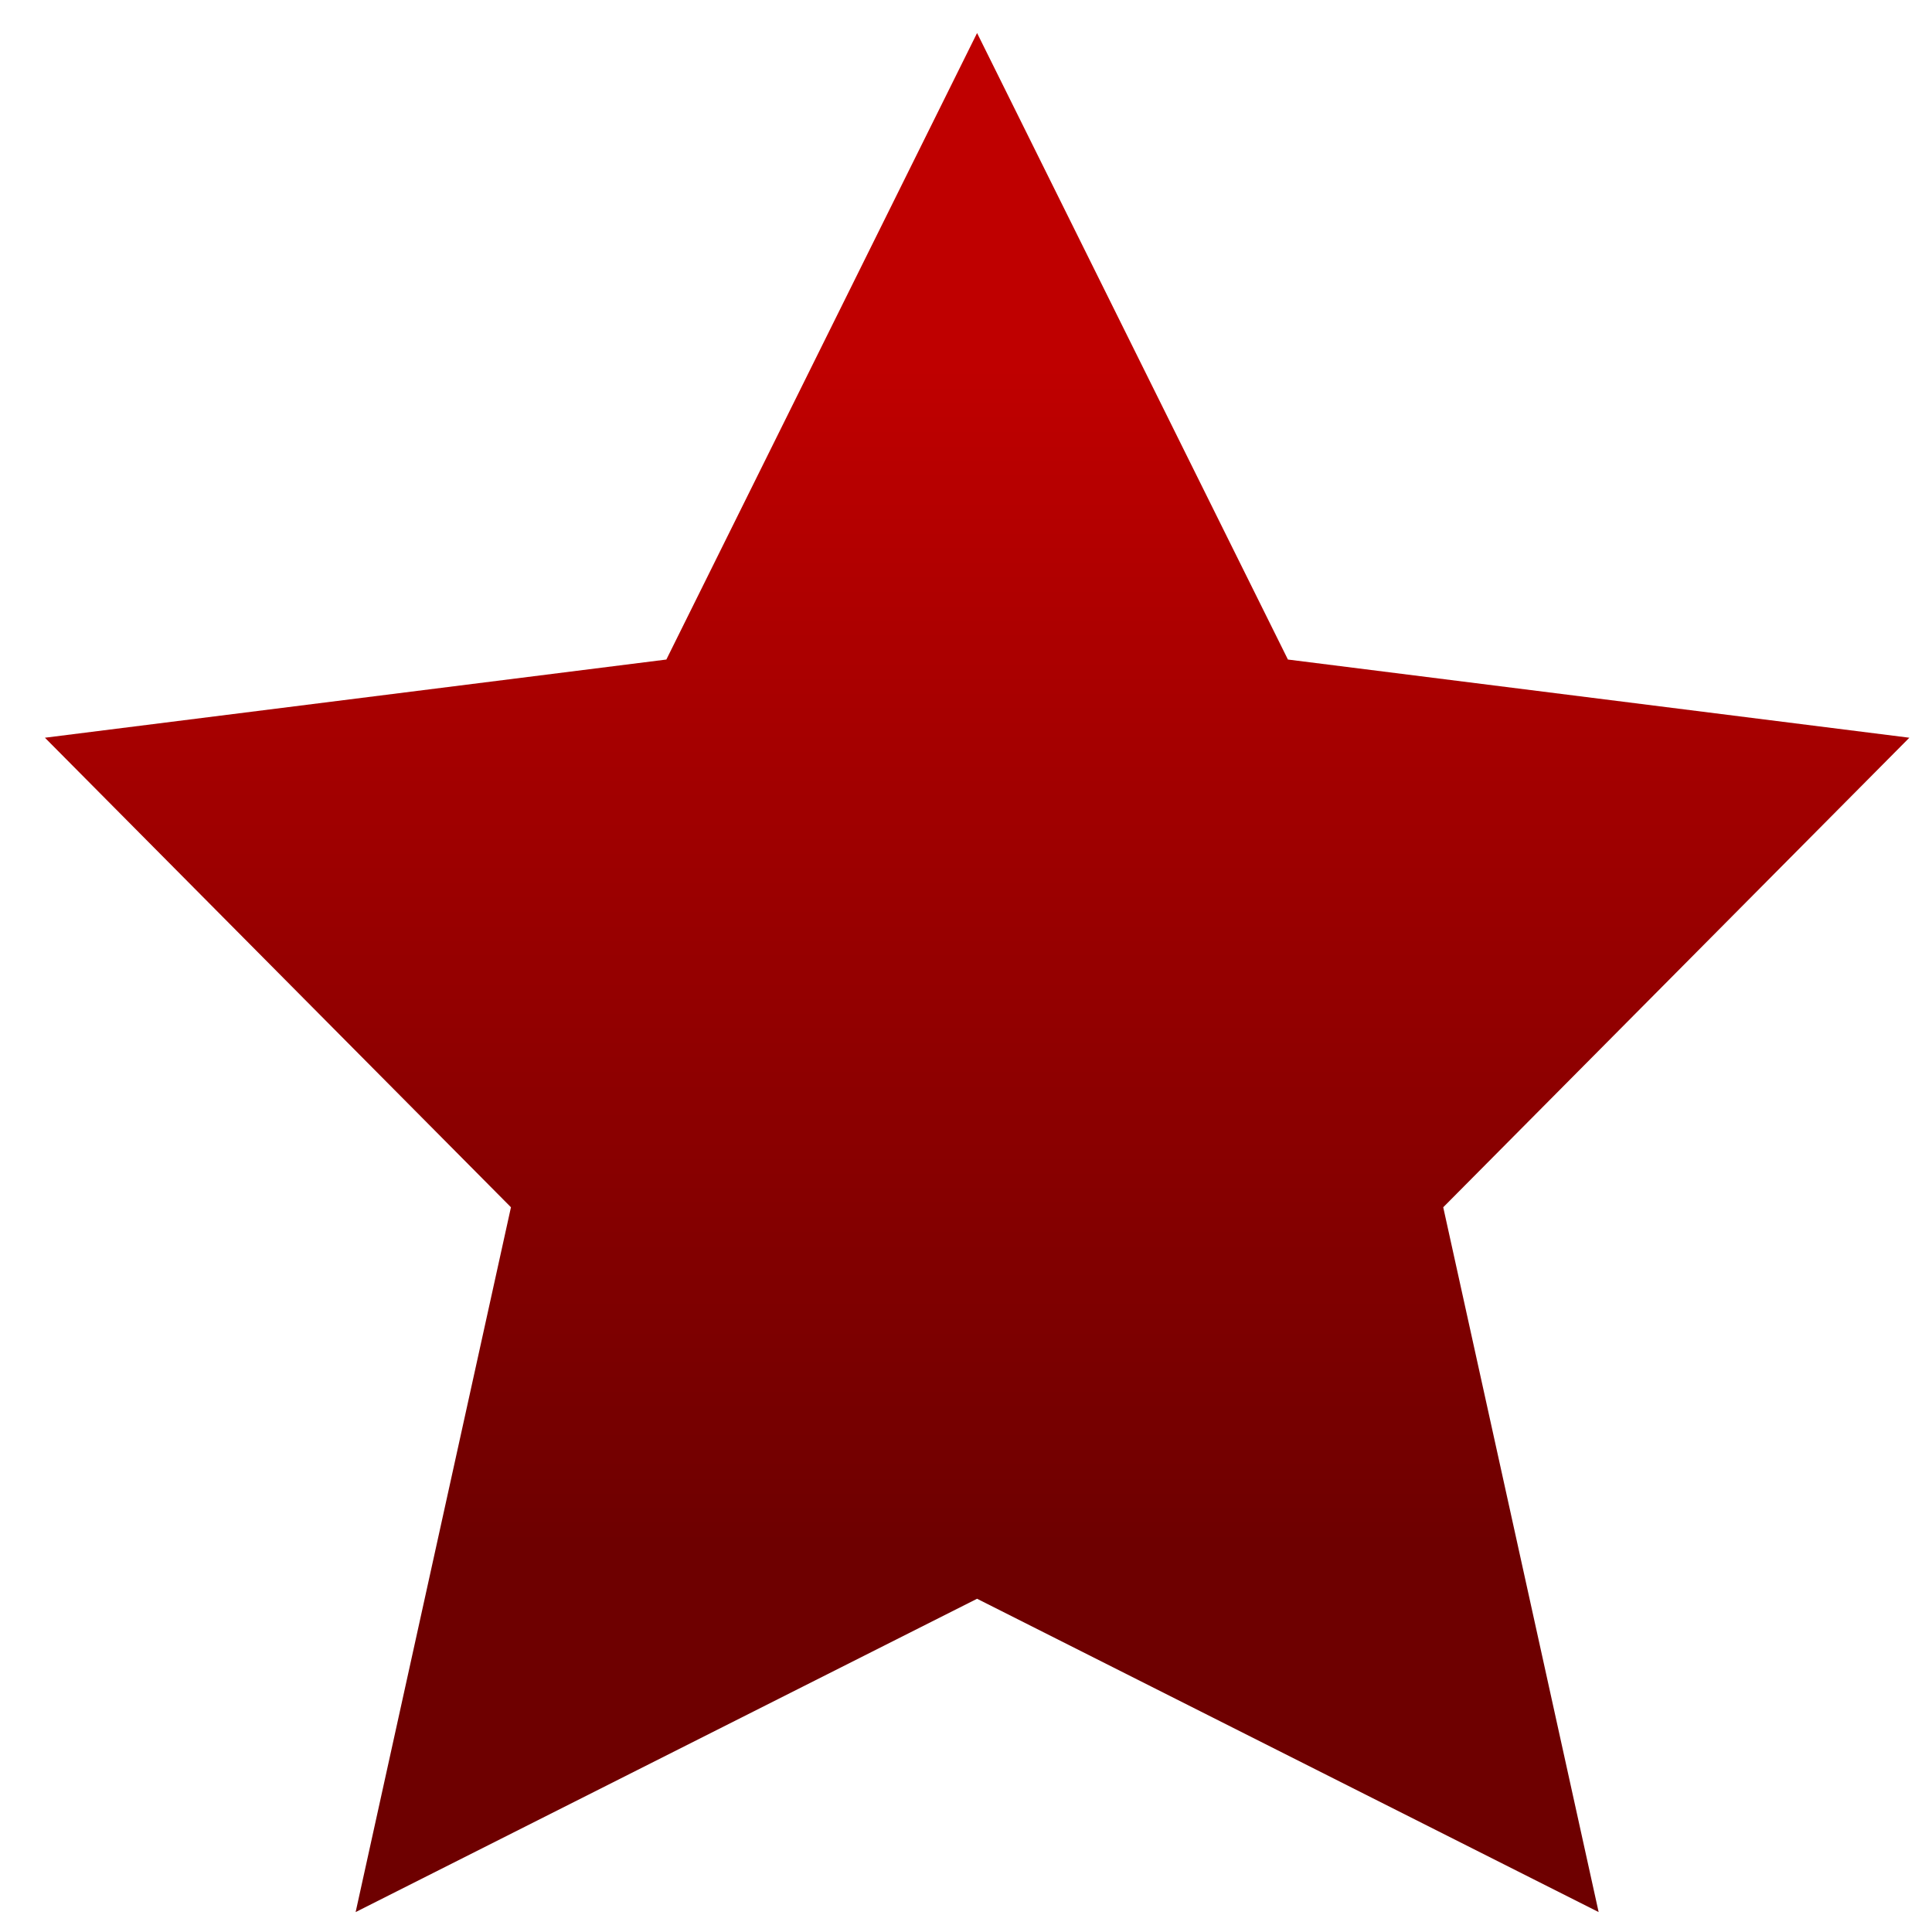 <svg xmlns="http://www.w3.org/2000/svg" xmlns:xlink="http://www.w3.org/1999/xlink" width="64" height="64" viewBox="0 0 64 64" version="1.1"><defs><linearGradient id="linear0" gradientUnits="userSpaceOnUse" x1="0" y1="0" x2="0" y2="1" gradientTransform="matrix(61.176,0,0,39.199,0.635,12.048)"><stop offset="0" style="stop-color:#bf0000;stop-opacity:1;"/><stop offset="1" style="stop-color:#6e0000;stop-opacity:1;"/></linearGradient></defs><g id="surface1"><path style=" stroke:none;fill-rule:nonzero;fill:url(#linear0);" d="M 11.781 63.34 L 16.926 39.992 L 1.488 24.438 L 22.074 21.848 L 32.367 1.094 L 42.664 21.848 L 63.25 24.438 L 47.809 39.992 L 52.957 63.34 L 32.367 52.961 "/></g></svg>
